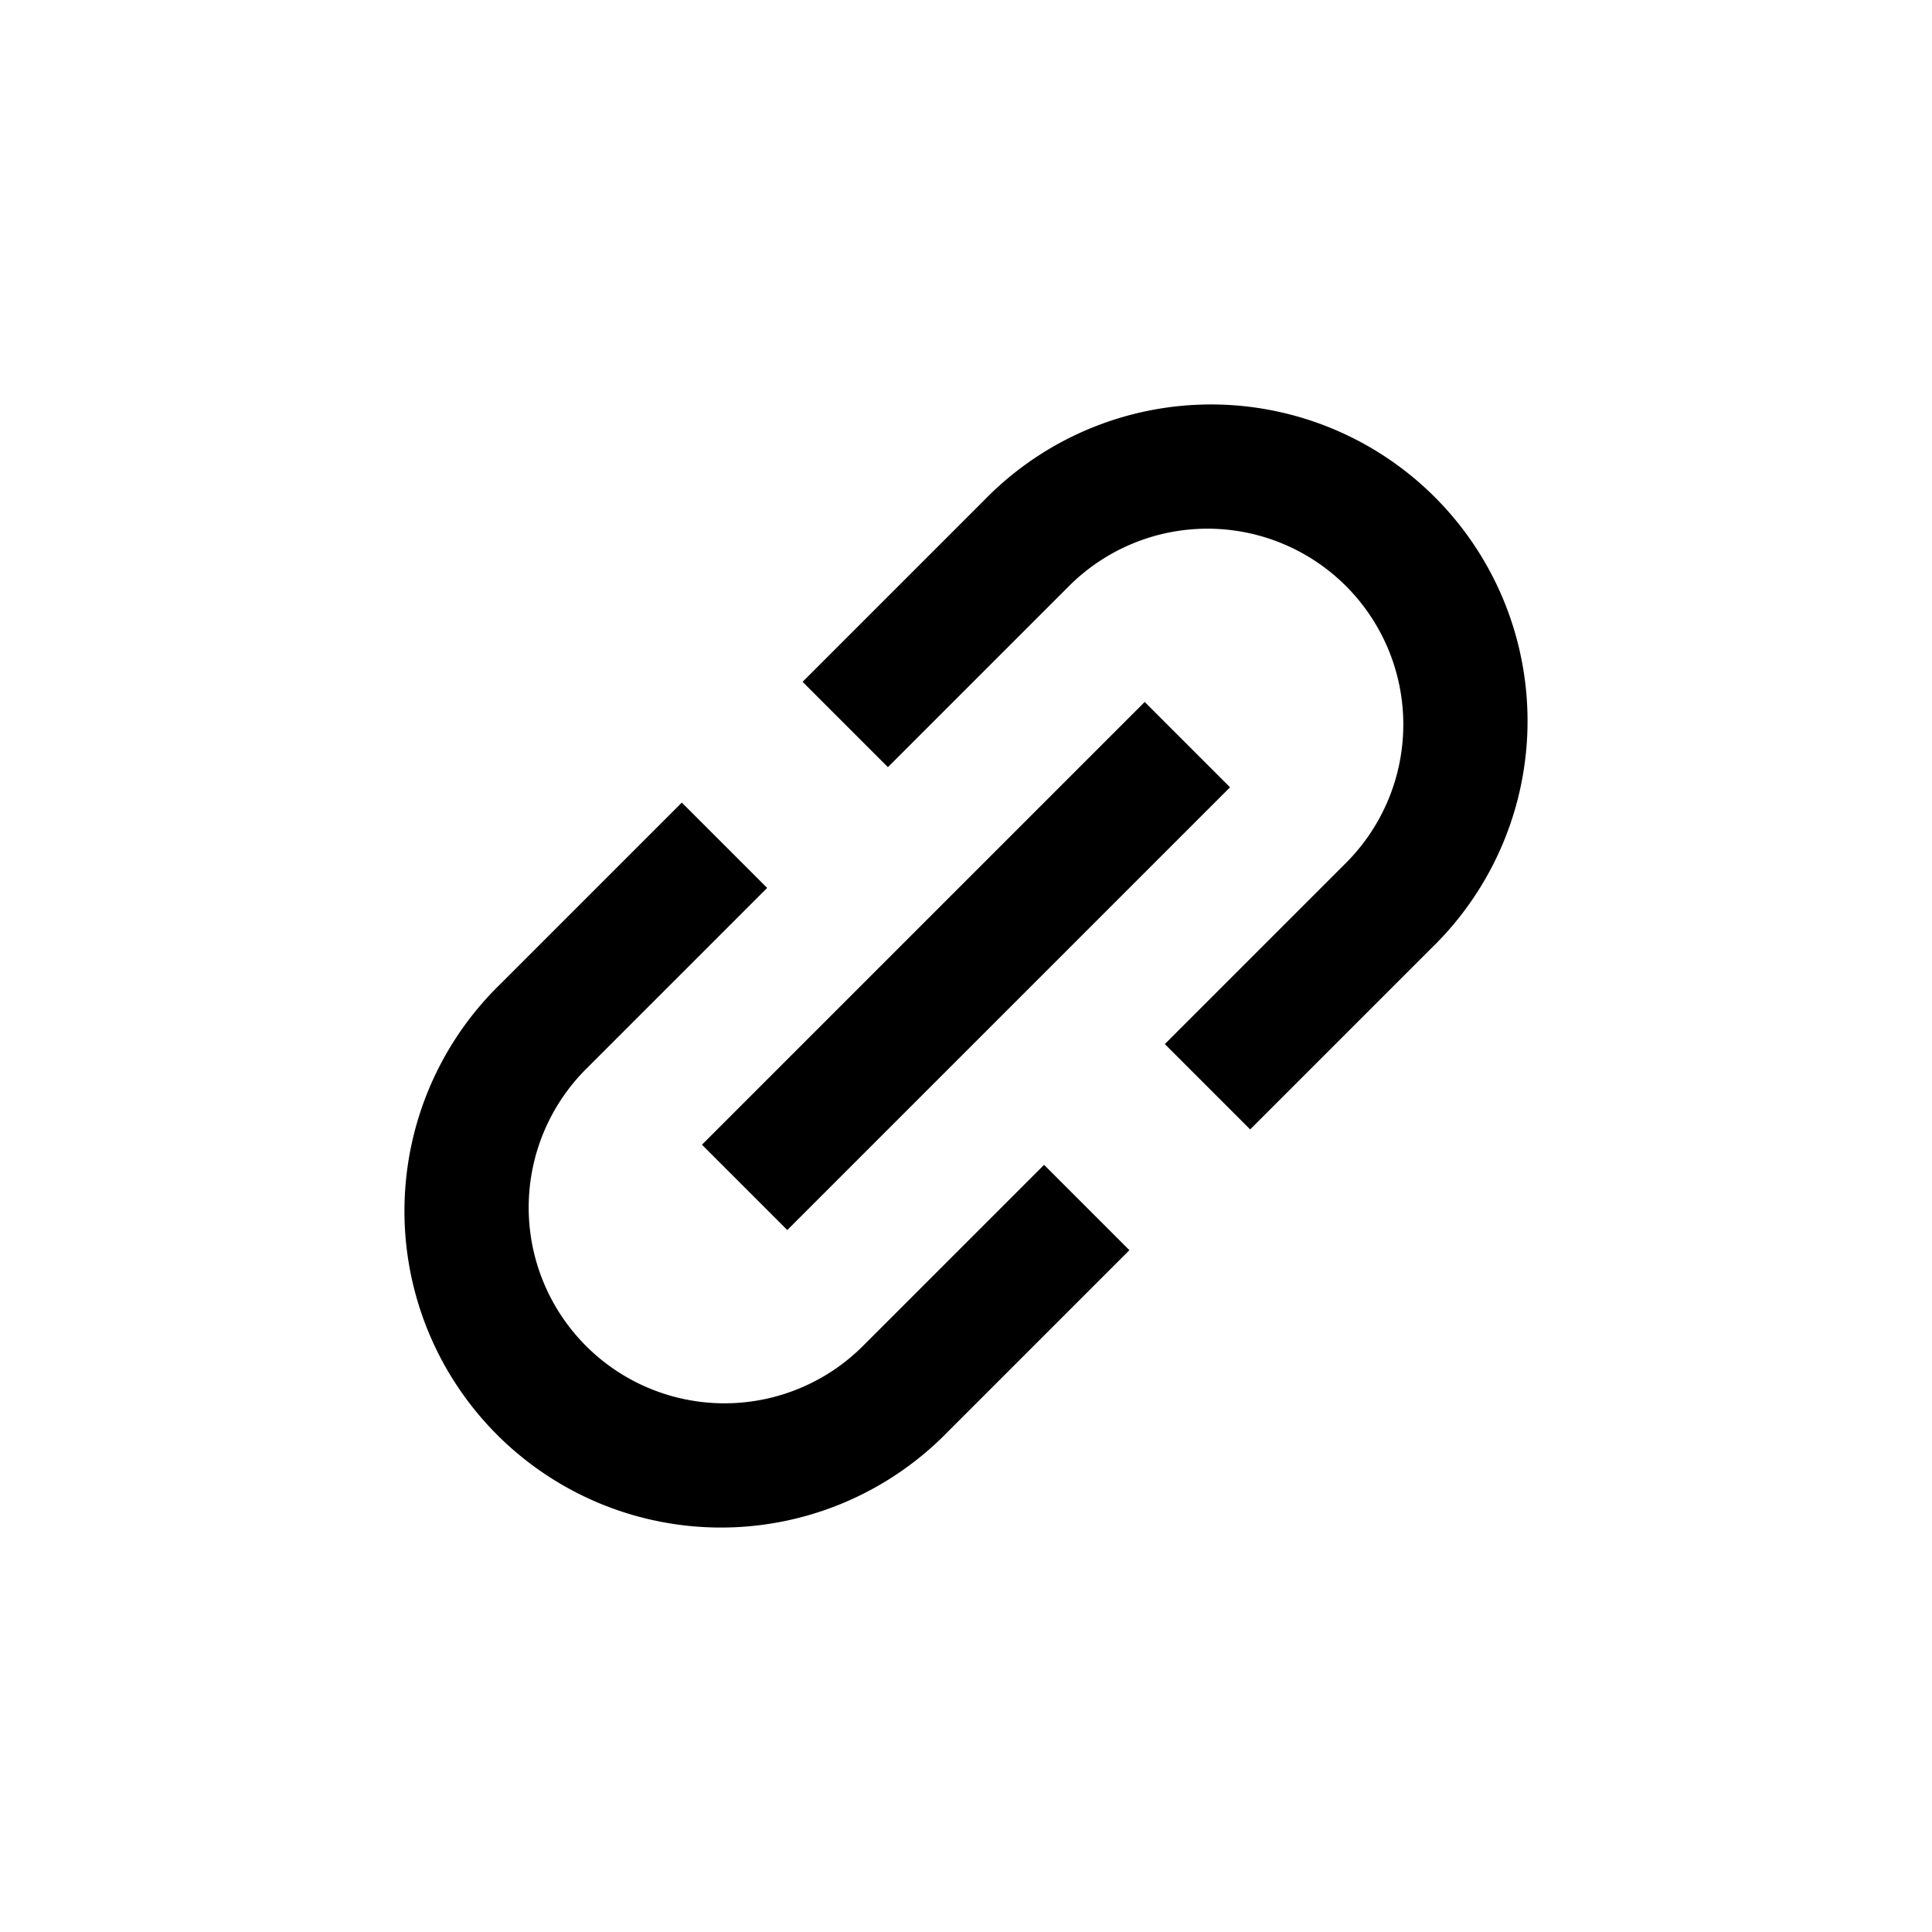 <svg viewBox="-4 -4 24 24">
  <path fill="currentcolor" fill-rule="evenodd"
    d="M8.22 2.22a3.932 3.932 0 1 1 5.56 5.56l-2.25 2.25-1.06-1.06 2.25-2.25a2.432 2.432 0 0 0-3.44-3.44L7.03 5.53 5.97 4.47zm3.06 3.56-5.5 5.5-1.06-1.06 5.5-5.5zM2.22 8.22l2.25-2.25 1.06 1.06-2.25 2.25a2.432 2.432 0 0 0 3.44 3.44l2.25-2.25 1.06 1.06-2.25 2.25a3.932 3.932 0 1 1-5.56-5.56"
    clip-rule="evenodd"></path>
</svg>